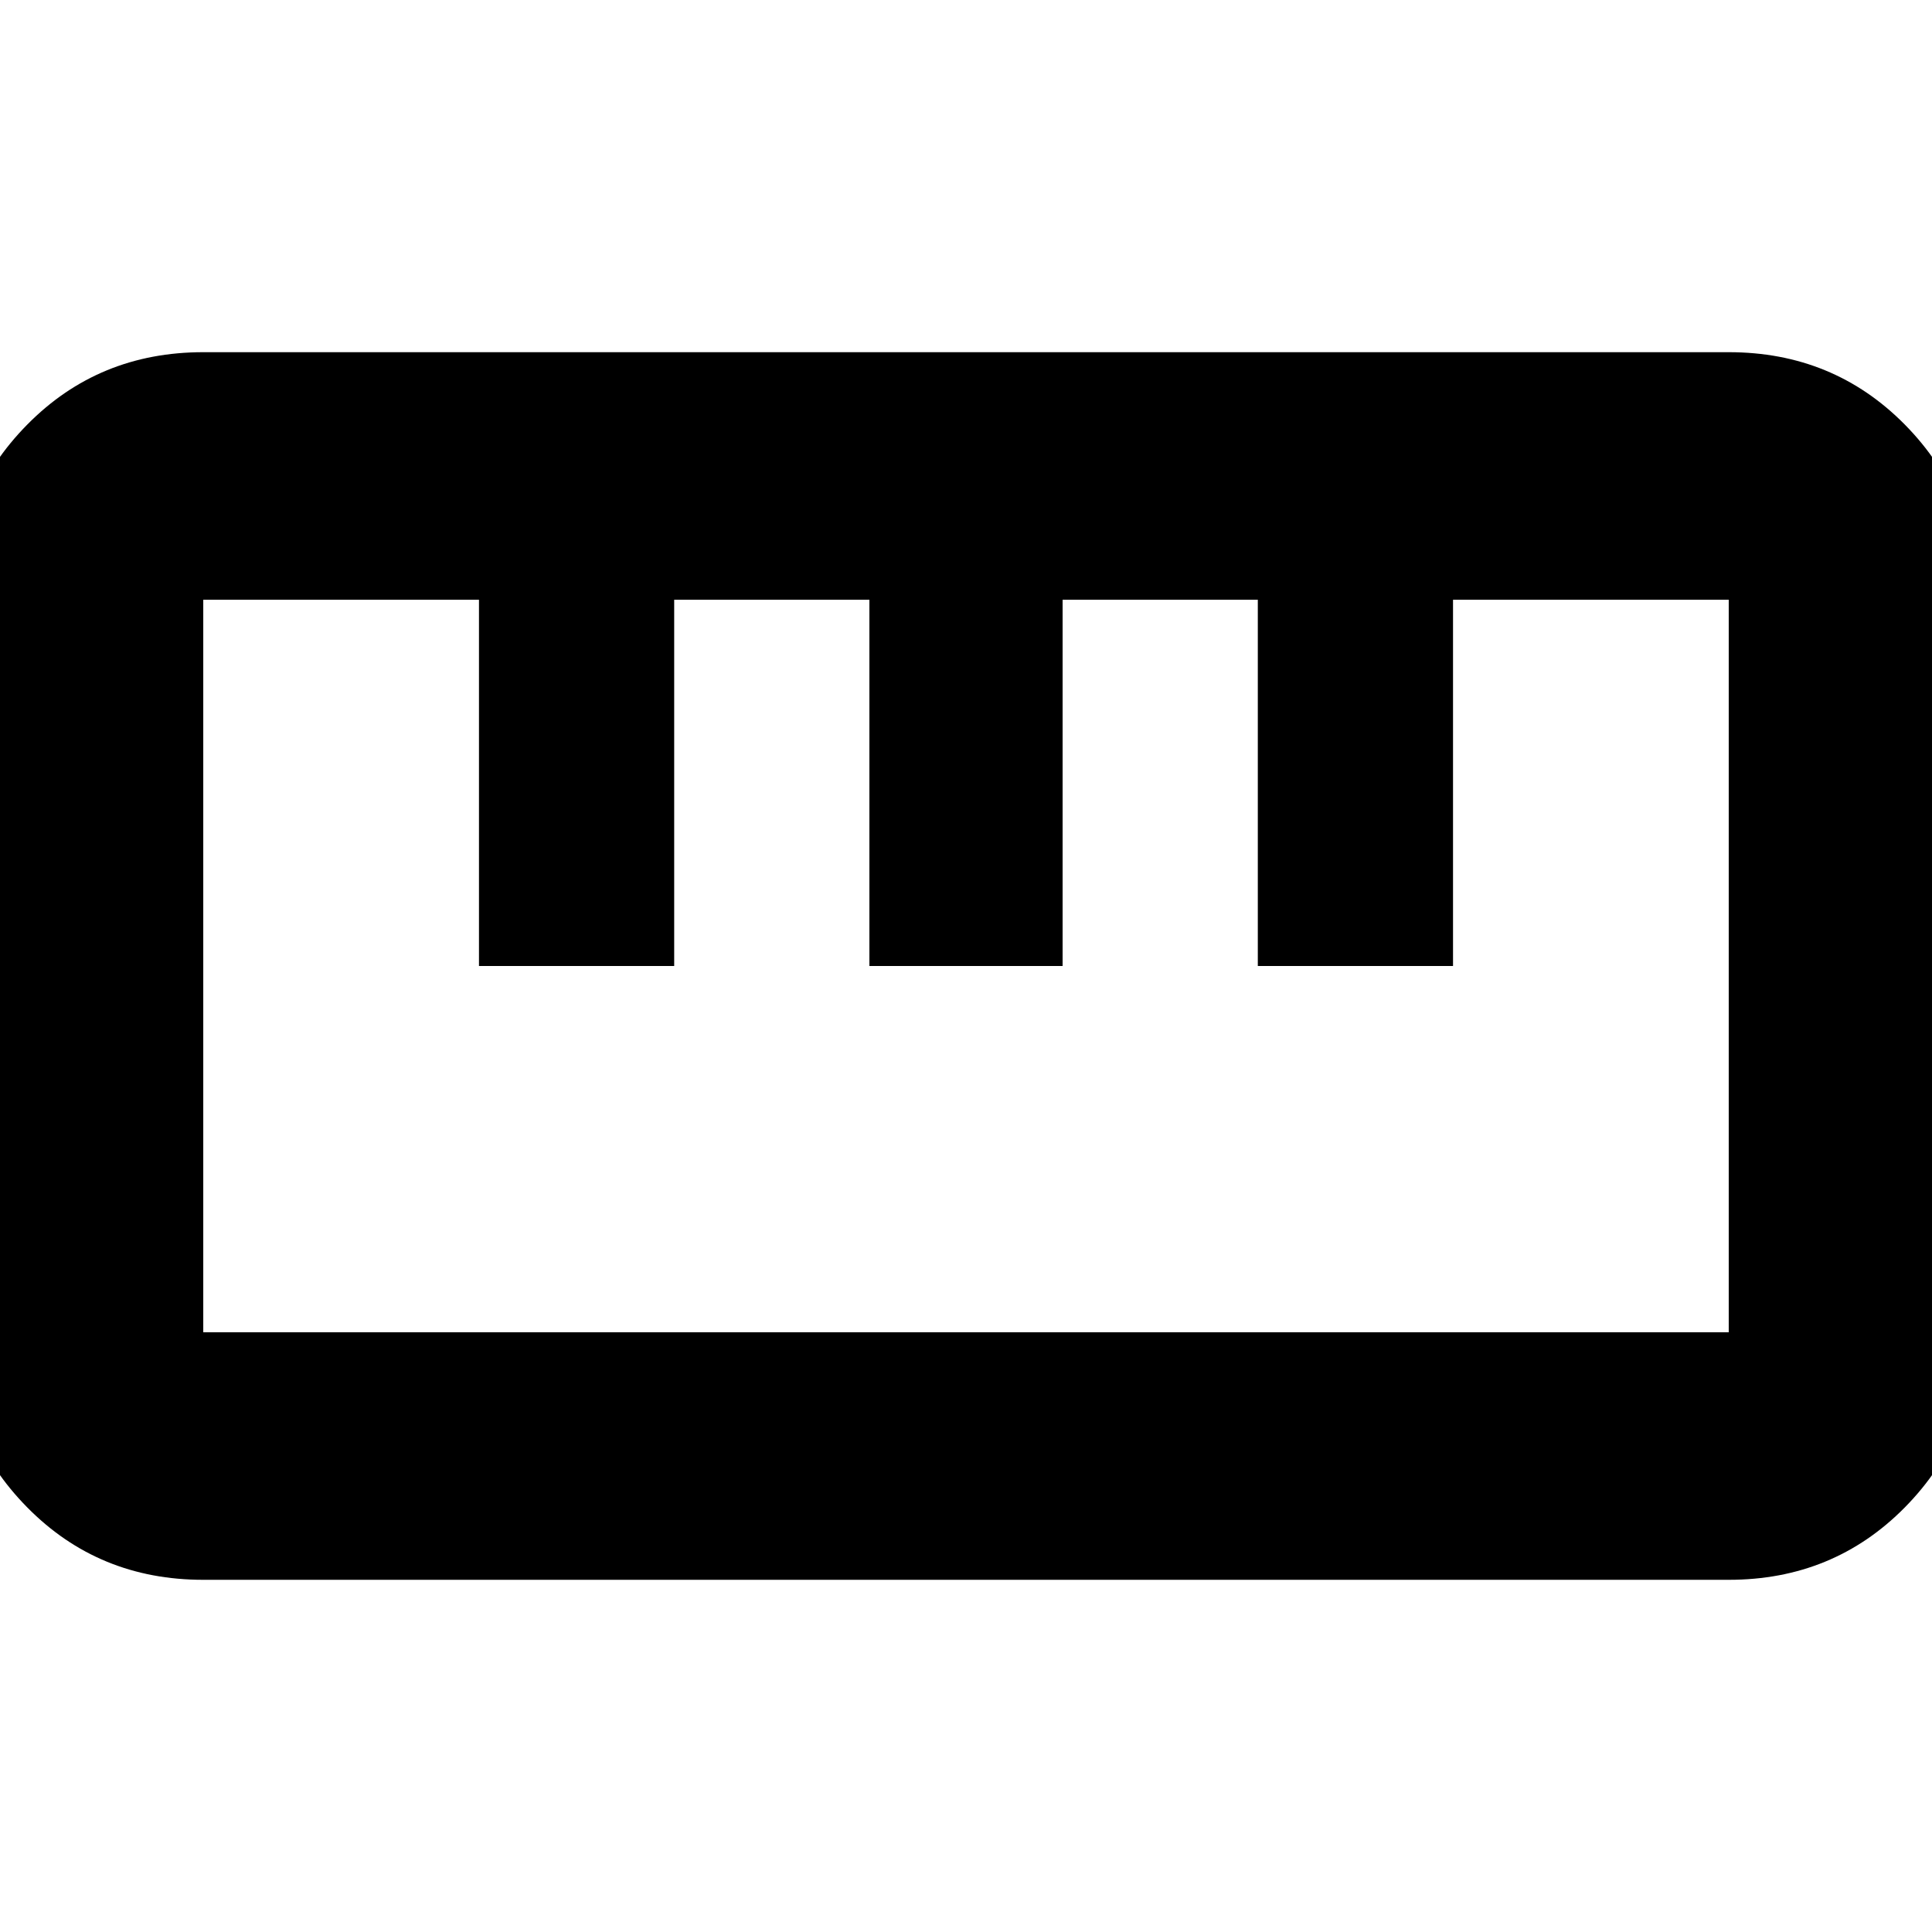 <svg xmlns="http://www.w3.org/2000/svg" height="24" width="24"><path d="M2.525 19.625q-1.3 0-2.187-.9-.888-.9-.888-2.175v-9.1q0-1.275.888-2.175.887-.9 2.187-.9h18.95q1.3 0 2.188.9.887.9.887 2.175v9.1q0 1.275-.887 2.175-.888.9-2.188.9Zm0-3.075h18.95v-9.1H18.05V12h-2.425V7.45H13.2V12h-2.4V7.45H8.375V12H5.95V7.45H2.525v9.1ZM5.95 12H8.375Zm4.85 0H13.2Zm4.825 0h2.425ZM12 12Z"/></svg>